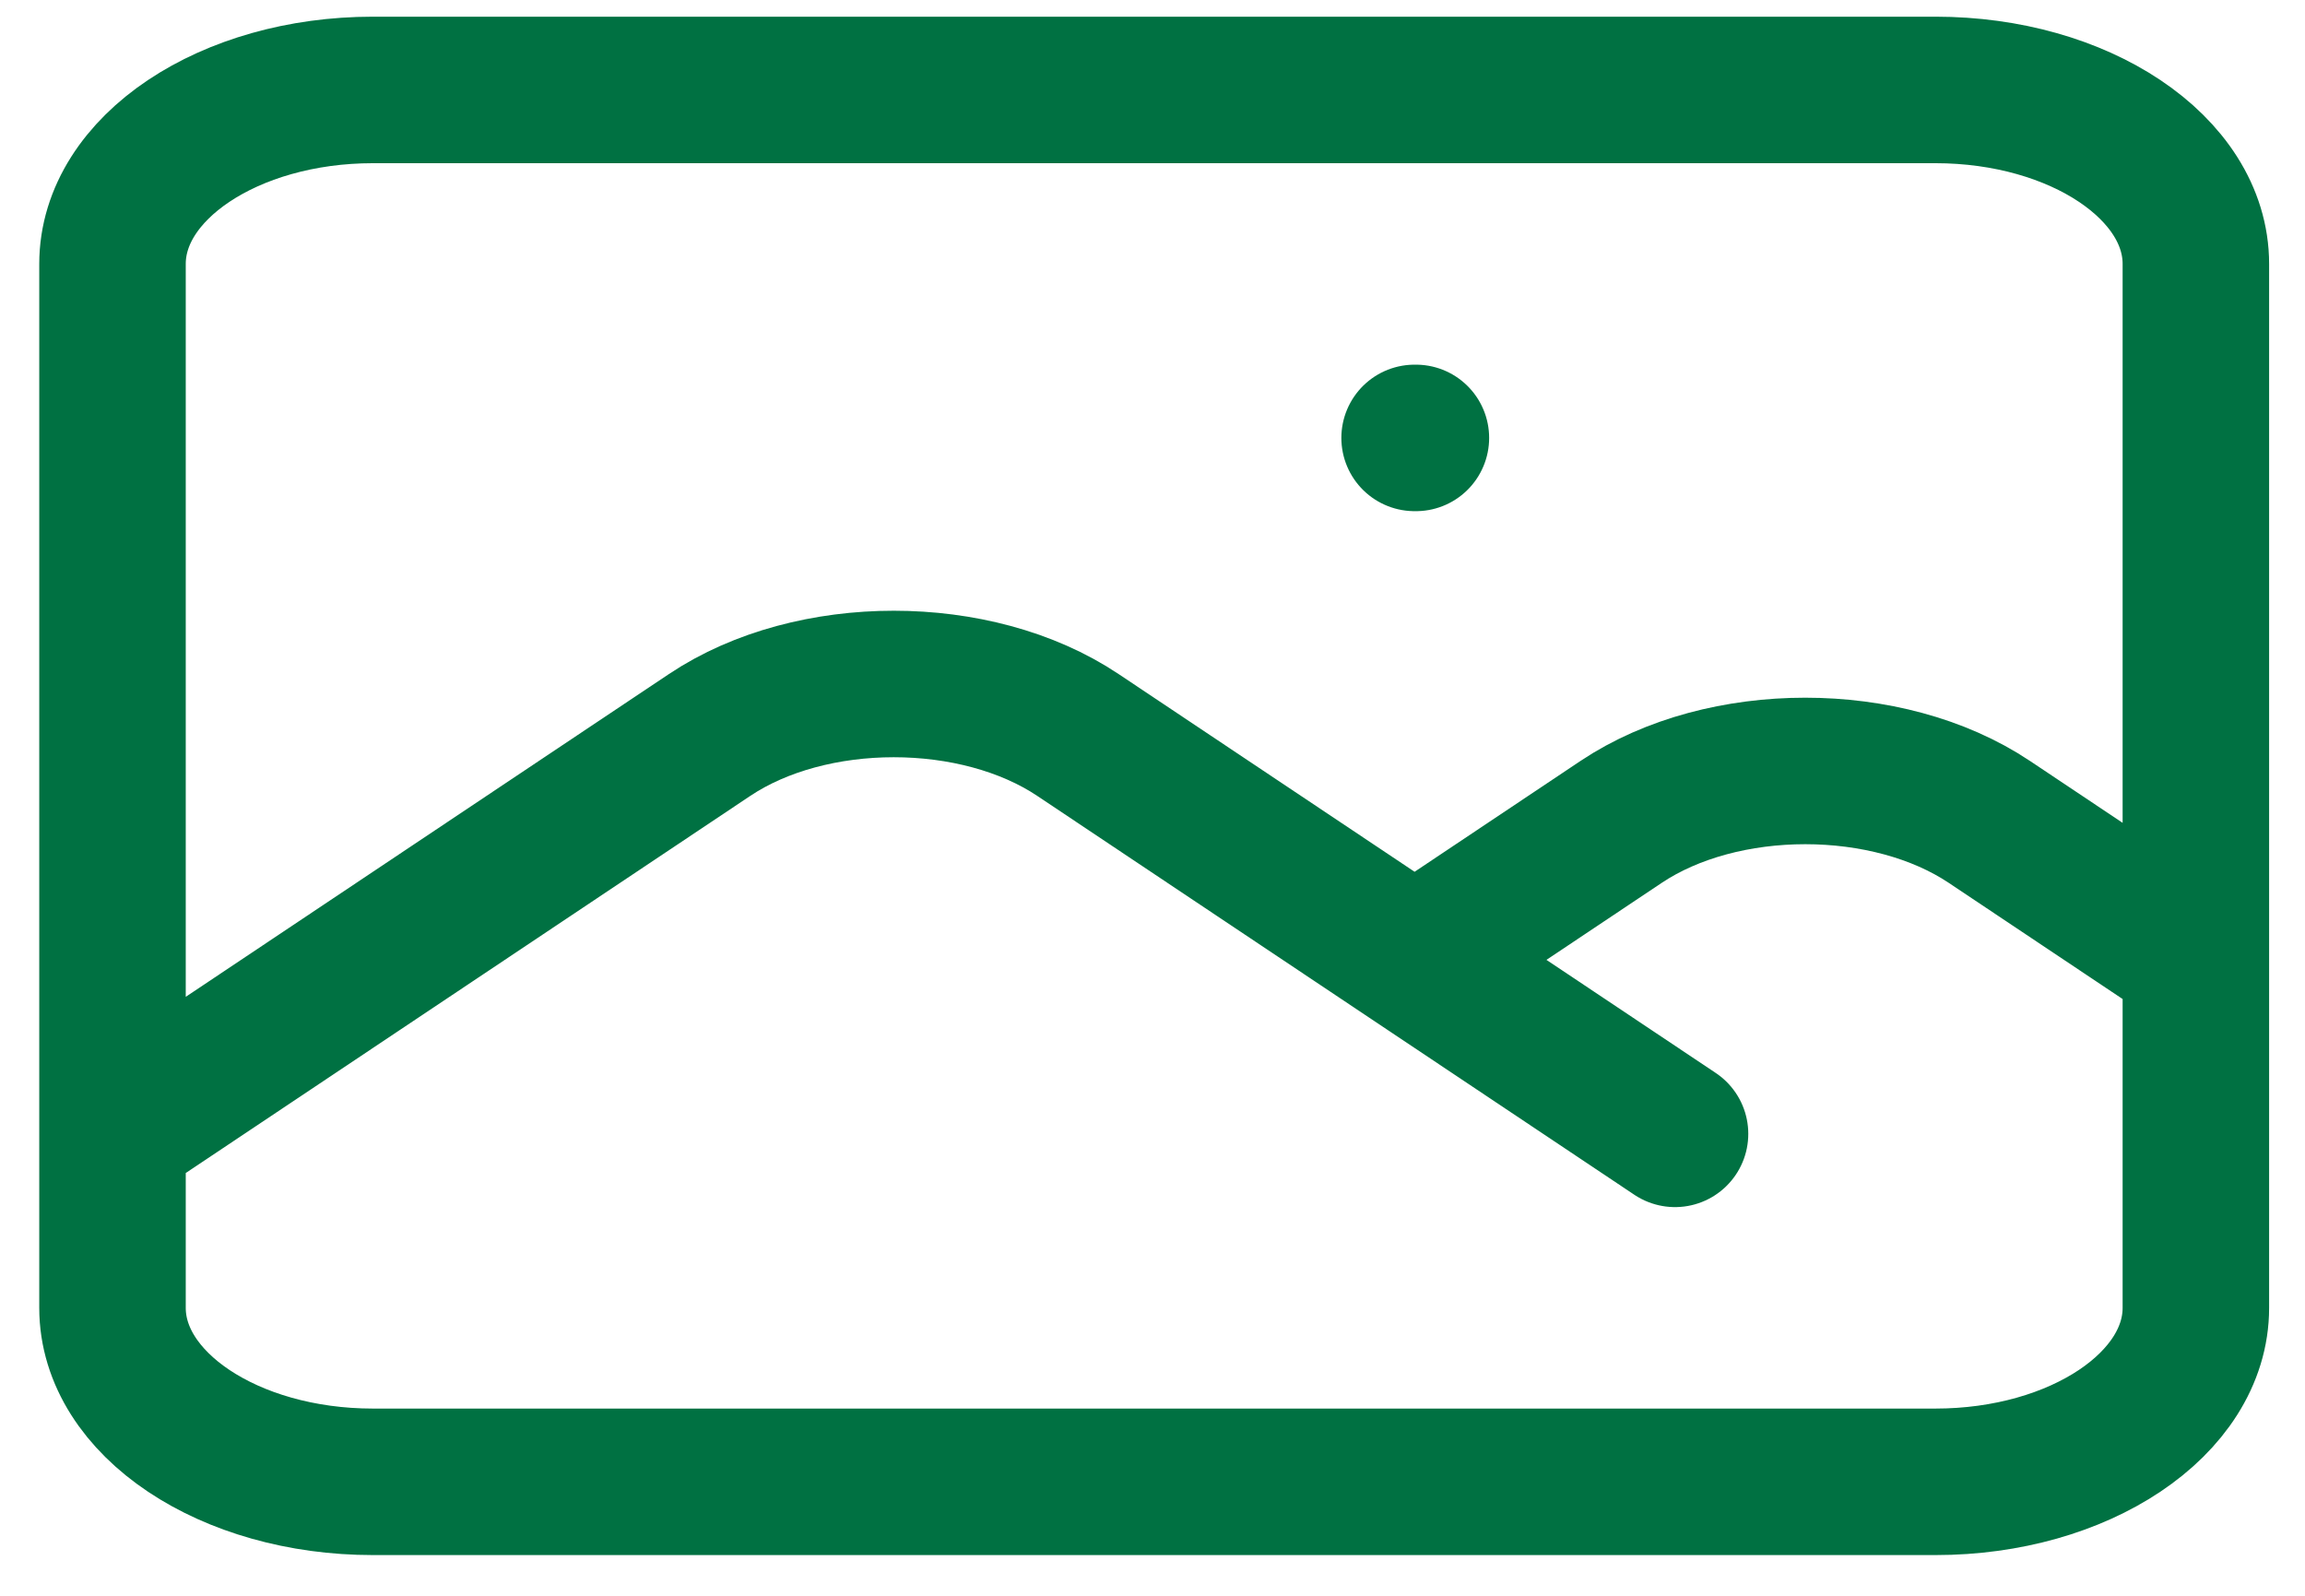<svg width="52" height="36" viewBox="0 0 52 36" fill="none" xmlns="http://www.w3.org/2000/svg">
<path d="M2.538 25.579L16.009 16.58C18.303 15.047 22.023 15.047 24.317 16.58L37.788 25.579M31.913 21.654L36.571 18.542C38.866 17.009 42.586 17.009 44.88 18.542L49.538 21.654M31.913 9.879H31.942M8.413 33.429H43.663C46.908 33.429 49.538 31.672 49.538 29.504V5.954C49.538 3.787 46.908 2.029 43.663 2.029H8.413C5.168 2.029 2.538 3.787 2.538 5.954V29.504C2.538 31.672 5.168 33.429 8.413 33.429Z" stroke="#007142" stroke-width="3.305" stroke-linecap="round" stroke-linejoin="round"/>
</svg>
